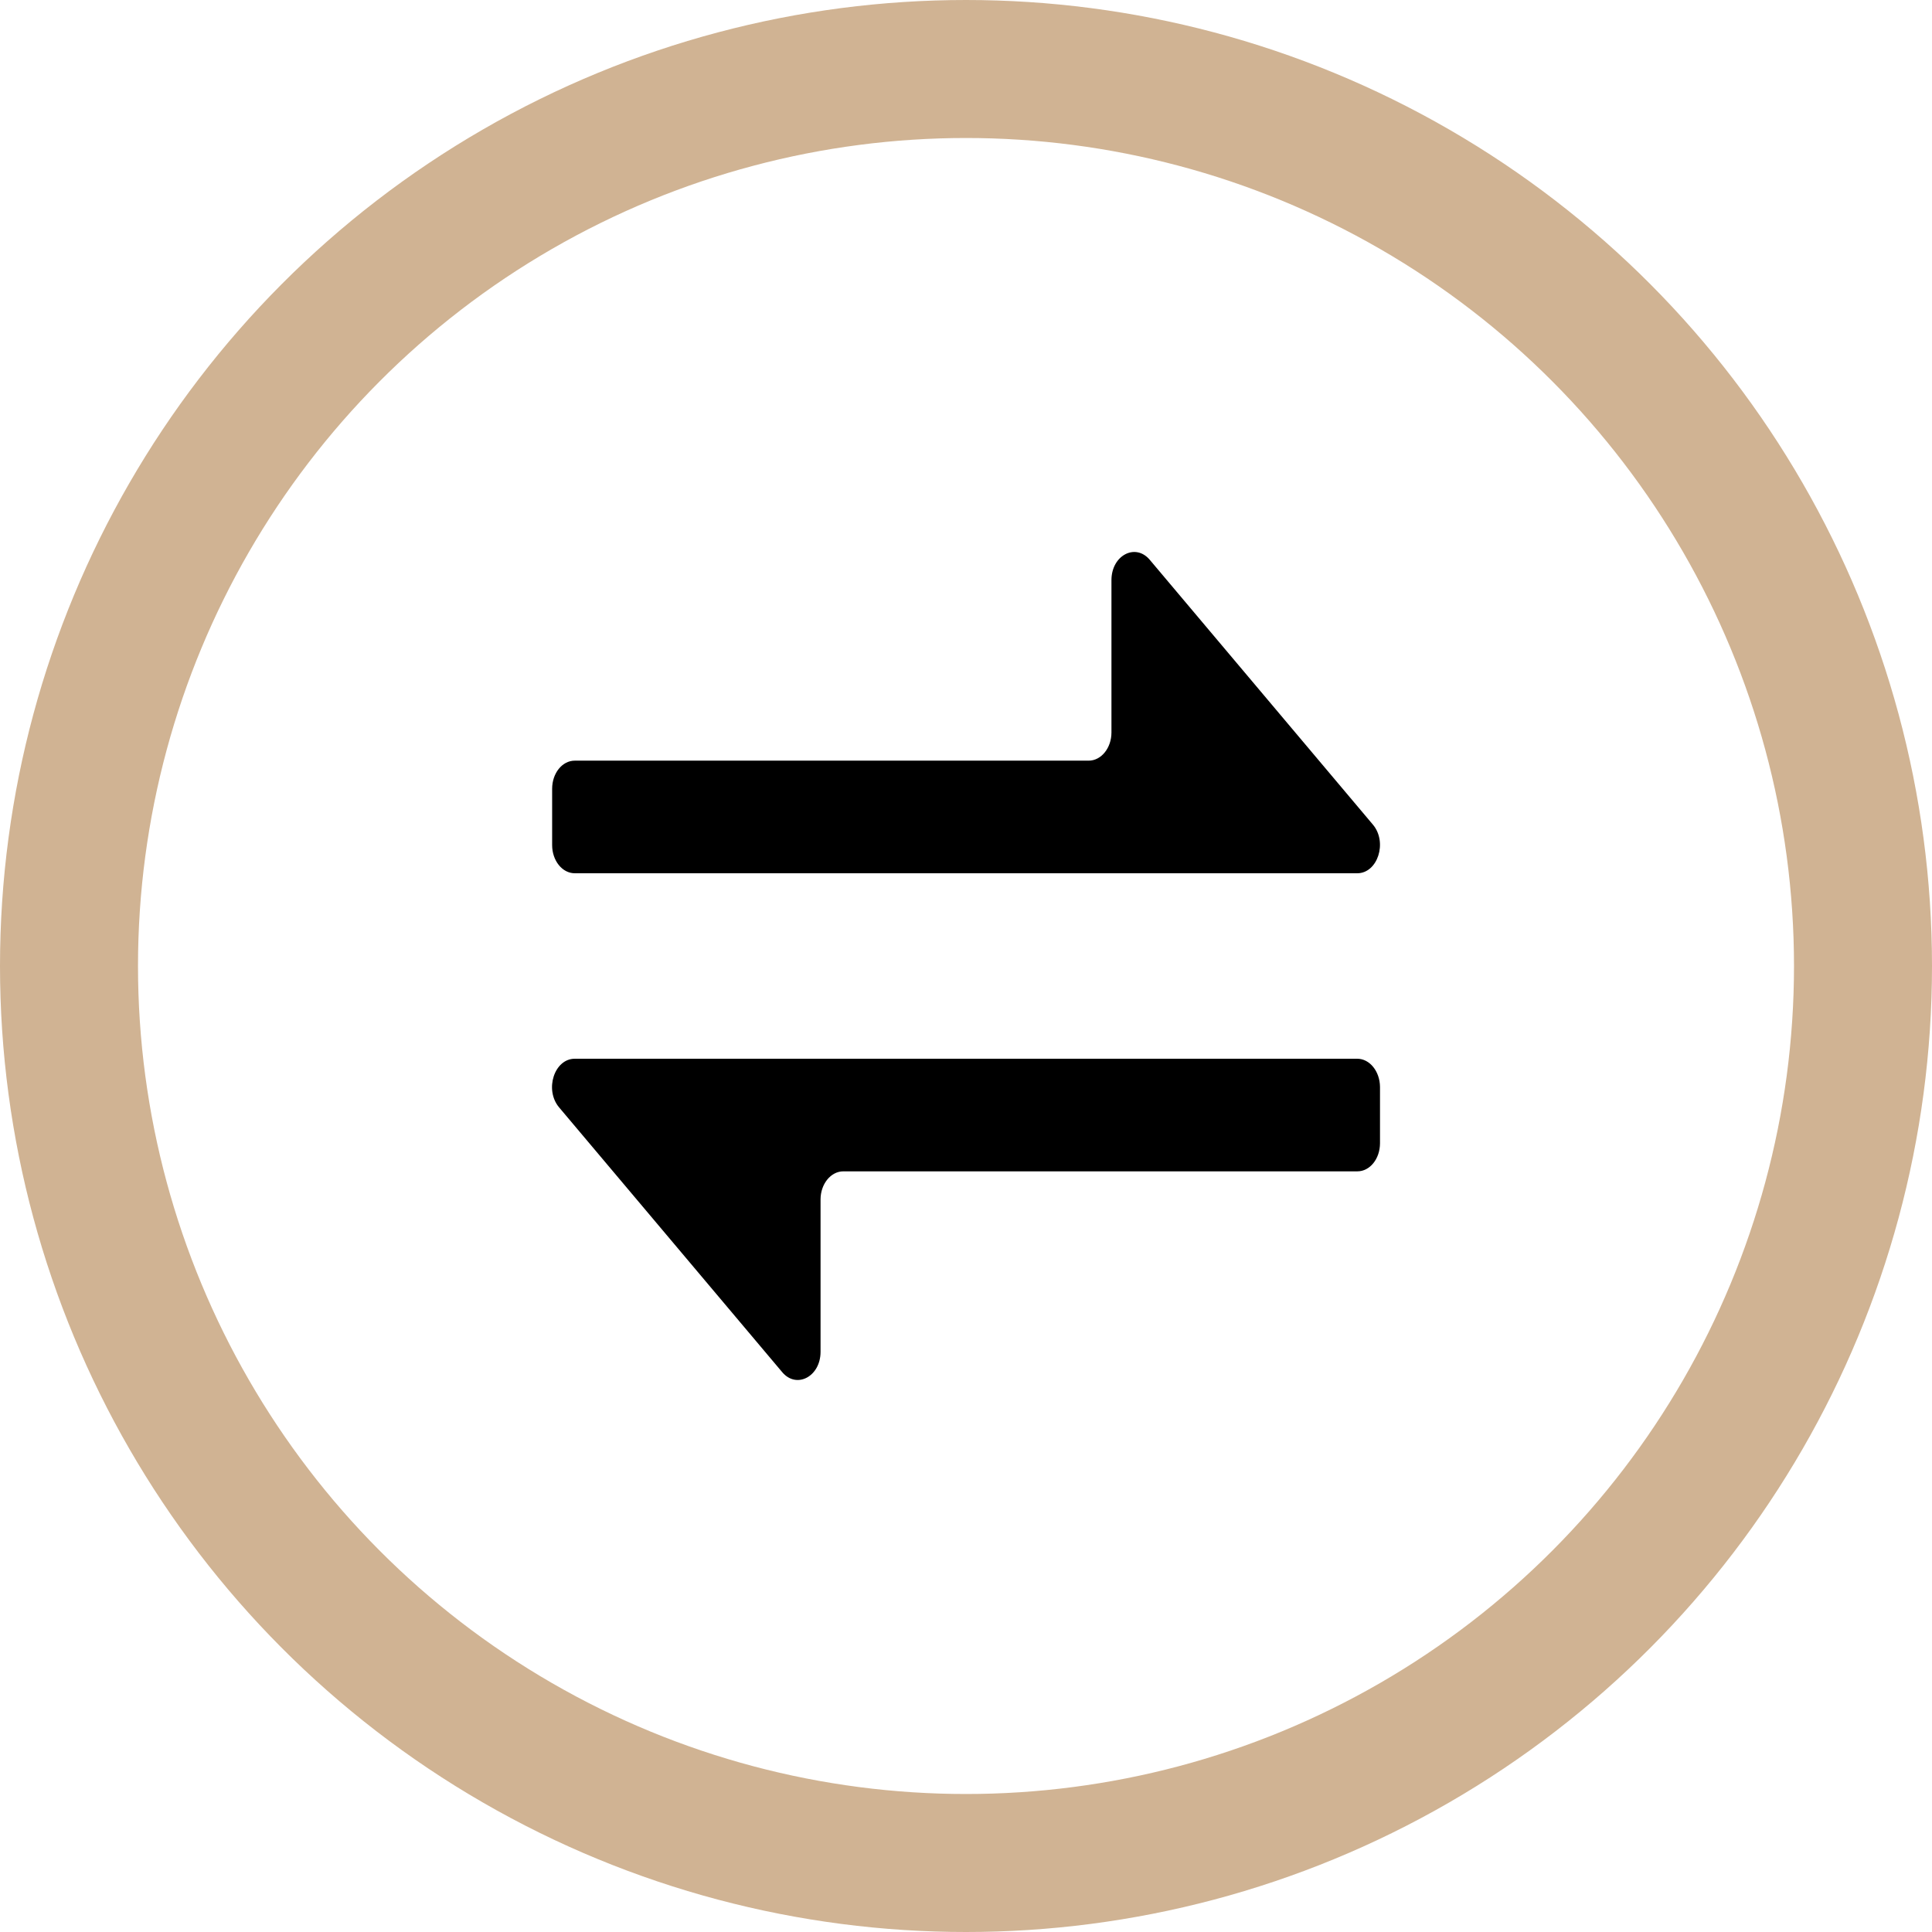<?xml version="1.0" encoding="UTF-8"?>
<svg width="14px" height="14px" viewBox="0 0 14 14" version="1.1" xmlns="http://www.w3.org/2000/svg" xmlns:xlink="http://www.w3.org/1999/xlink">
    <title>编组 2</title>
    <defs>
        <filter id="filter-1">
            <feColorMatrix in="SourceGraphic" type="matrix" values="0 0 0 0 0.816 0 0 0 0 0.702 0 0 0 0 0.576 0 0 0 1 0"></feColorMatrix>
        </filter>
    </defs>
    <g id="一级页面" stroke="none" stroke-width="1" fill="none" fill-rule="evenodd">
        <g id="上拉下拉刷新" transform="translate(-31, -252)">
            <g id="编组-6" transform="translate(31, 249)">
                <g id="编组-2" transform="translate(0, 3)">
                    <circle id="椭圆形" stroke="#D0B393" cx="7" cy="7" r="6.5"></circle>
                    <g filter="url(#filter-1)" id="切换">
                        <g transform="translate(4, 4)">
                            <path d="M0.165,2.328 L5.835,2.328 C5.983,2.328 6.056,2.104 5.949,1.976 L4.332,0.057 C4.228,-0.067 4.054,0.024 4.054,0.204 L4.054,1.308 C4.054,1.42 3.98,1.512 3.889,1.512 L0.165,1.512 C0.074,1.512 0.001,1.603 0.001,1.716 L0.001,2.124 C0.001,2.236 0.074,2.328 0.165,2.328 L0.165,2.328 Z M5.835,3.672 L0.165,3.672 C0.017,3.672 -0.056,3.896 0.051,4.024 L1.668,5.943 C1.772,6.067 1.946,5.975 1.946,5.796 L1.946,4.692 C1.946,4.58 2.02,4.488 2.111,4.488 L5.836,4.488 C5.927,4.488 6,4.397 6,4.284 L6,3.876 C5.999,3.764 5.926,3.672 5.835,3.672 L5.835,3.672 Z" id="形状" fill="#000000" fill-rule="nonzero"></path>
                        </g>
                    </g>
                </g>
            </g>
        </g>
    </g>
</svg>
